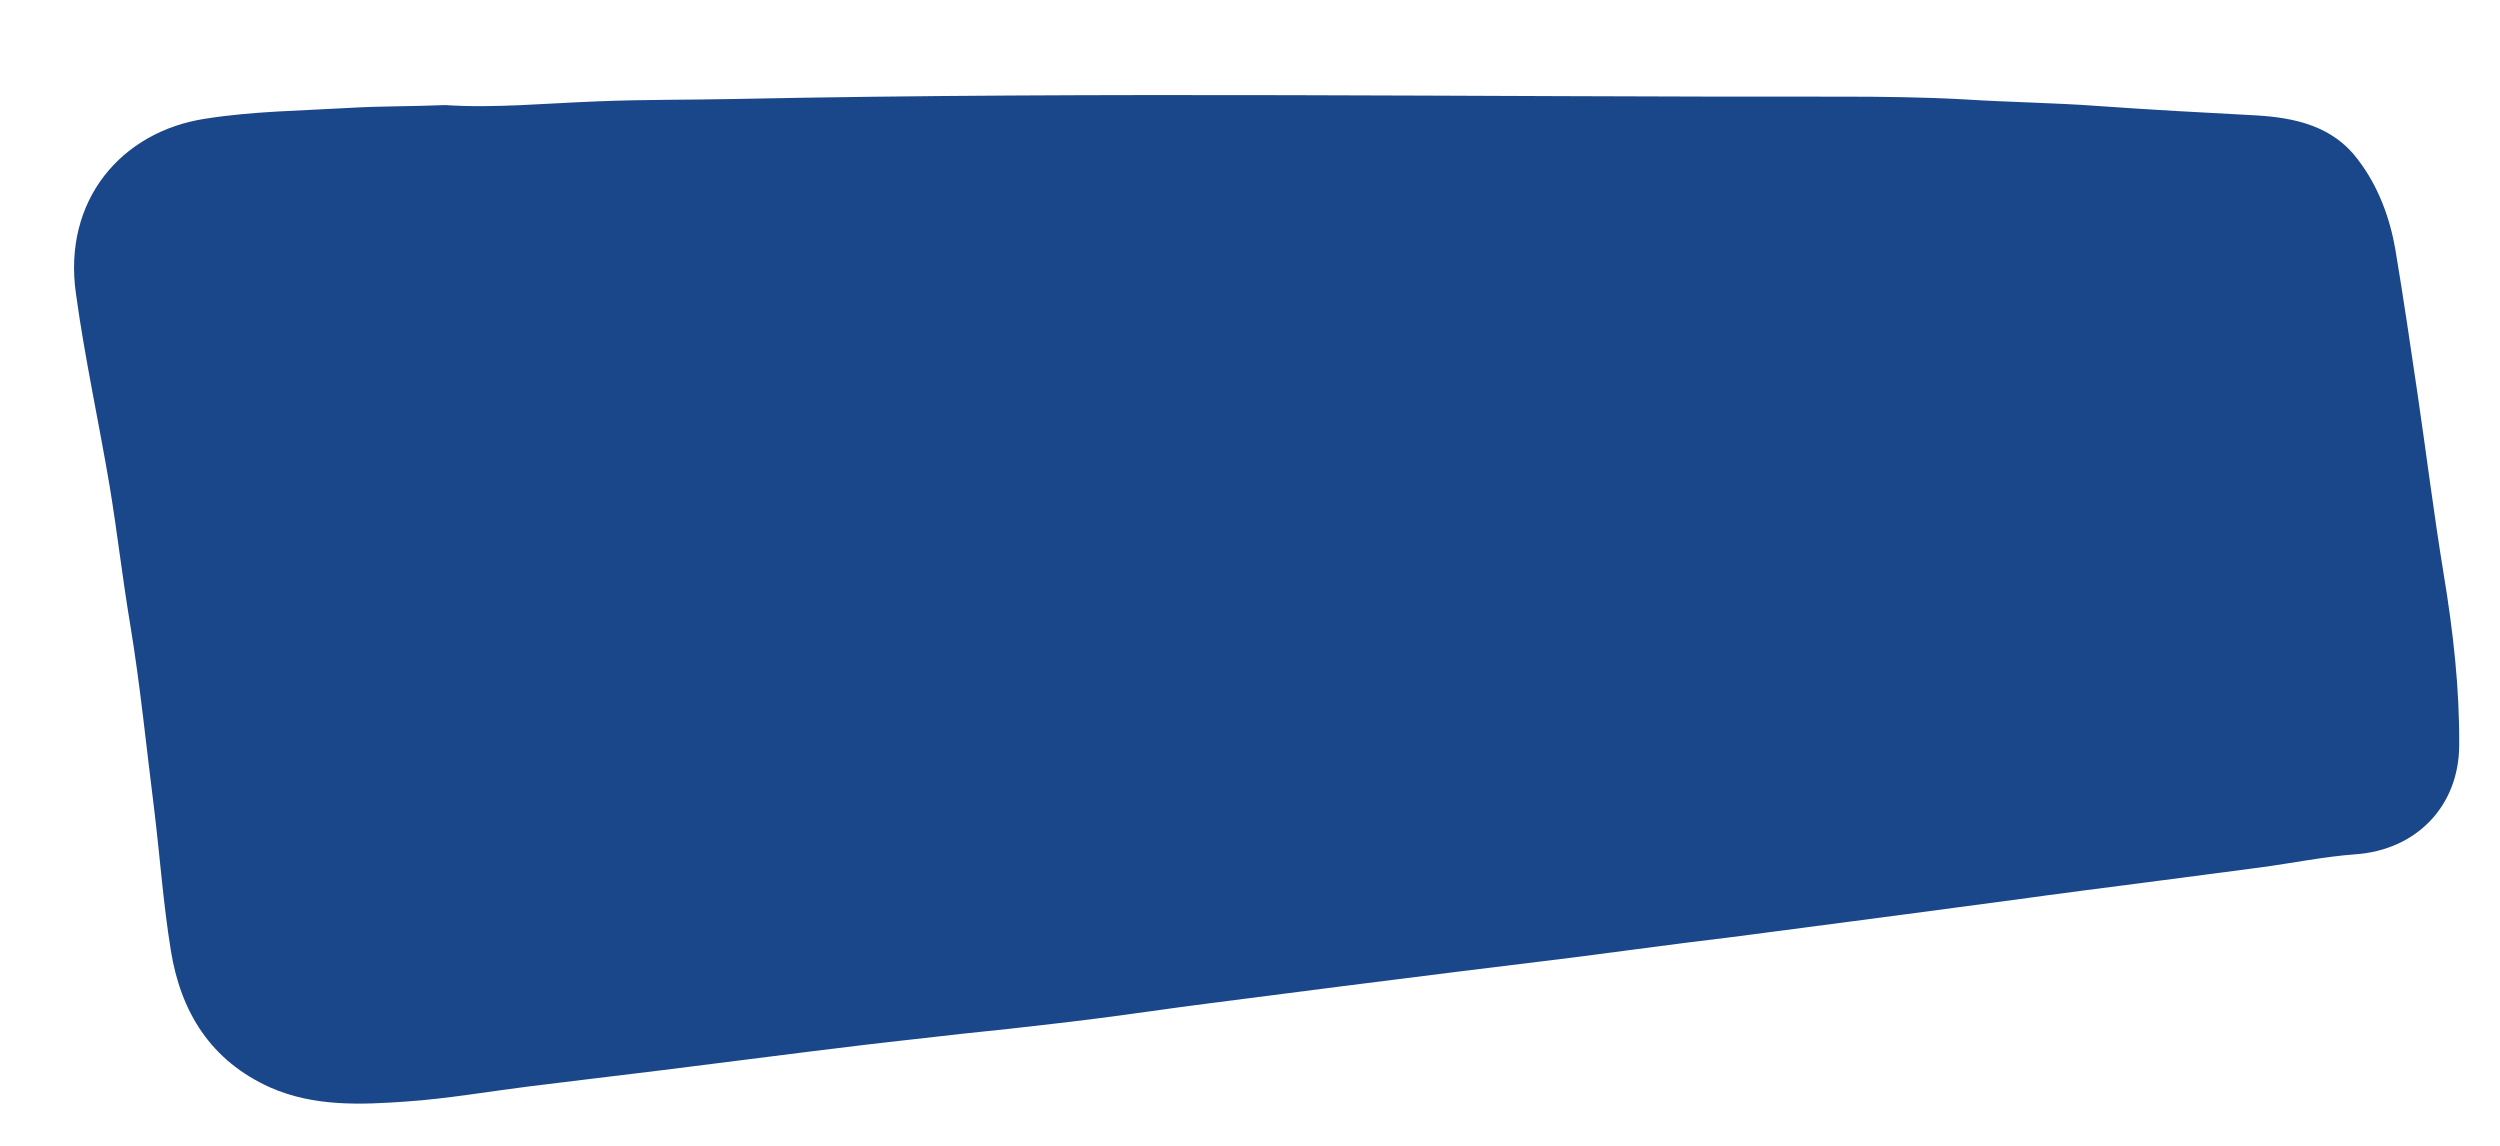 <?xml version="1.0" encoding="utf-8"?>
<!-- Generator: Adobe Illustrator 22.0.1, SVG Export Plug-In . SVG Version: 6.00 Build 0)  -->
<svg version="1.1" id="Layer_1" xmlns="http://www.w3.org/2000/svg" xmlns:xlink="http://www.w3.org/1999/xlink" x="0px" y="0px"
	 viewBox="0 0 532.9 244.3" style="enable-background:new 0 0 532.9 244.3;" xml:space="preserve">
<style type="text/css">
	.st0{fill:#1A4789;}
</style>
<path class="st0" d="M94.9,22.4c10.5,0.7,21.6-0.4,32.6-0.8c9.7-0.4,19.4-0.3,29.1-0.5c78.6-1.6,157.2-0.4,235.7-0.5
	c8.9,0,17.8,0.1,26.7,0.6c9.4,0.6,18.9,0.7,28.3,1.4c11.2,0.8,22.4,1.4,33.7,2c8.3,0.5,16.3,2.3,21.6,9.4c4.3,5.6,6.8,12.3,8,19.2
	c1.7,10.2,3.2,20.4,4.7,30.6c1.9,12.9,3.5,25.8,5.6,38.6c2,12.1,3.4,24.3,3.3,36.6c-0.1,12.9-9.2,22.2-22.1,23.1
	c-6.8,0.5-13.5,1.9-20.3,2.8c-8.1,1.1-16.2,2.1-24.4,3.2c-9.3,1.2-18.7,2.4-28,3.7c-7.8,1-15.6,2.1-23.3,3.1
	c-9.1,1.2-18.2,2.4-27.4,3.6c-6.6,0.9-13.1,1.7-19.7,2.5c-7.9,1-15.8,2.1-23.7,3.1c-8.1,1-16.3,2-24.4,3c-8.5,1.1-16.9,2.1-25.4,3.2
	c-9.3,1.2-18.7,2.4-28,3.6c-7.9,1-15.8,2.2-23.7,3.2c-6.2,0.8-12.5,1.5-18.7,2.2c-6.7,0.7-13.4,1.4-20.1,2.2
	c-7.4,0.8-14.7,1.7-22,2.6c-10.6,1.3-21.1,2.7-31.7,4c-9.6,1.2-19.2,2.3-28.7,3.5c-8.7,1.1-17.3,2.6-26,3.2c-9.8,0.7-19.7,1.1-29-3
	c-12.7-5.7-19.1-16.1-21.2-29.3c-1.6-9.9-2.3-19.8-3.5-29.7c-1.7-13.4-3-26.8-5.2-40c-1.6-9.6-2.7-19.3-4.3-29
	c-2.3-13.7-5.3-27.3-7.2-41.1C13.3,42.7,25.9,28,43.8,25.3c10.1-1.6,20.4-1.7,30.6-2.3C81.1,22.6,87.7,22.7,94.9,22.4z"/>
</svg>
